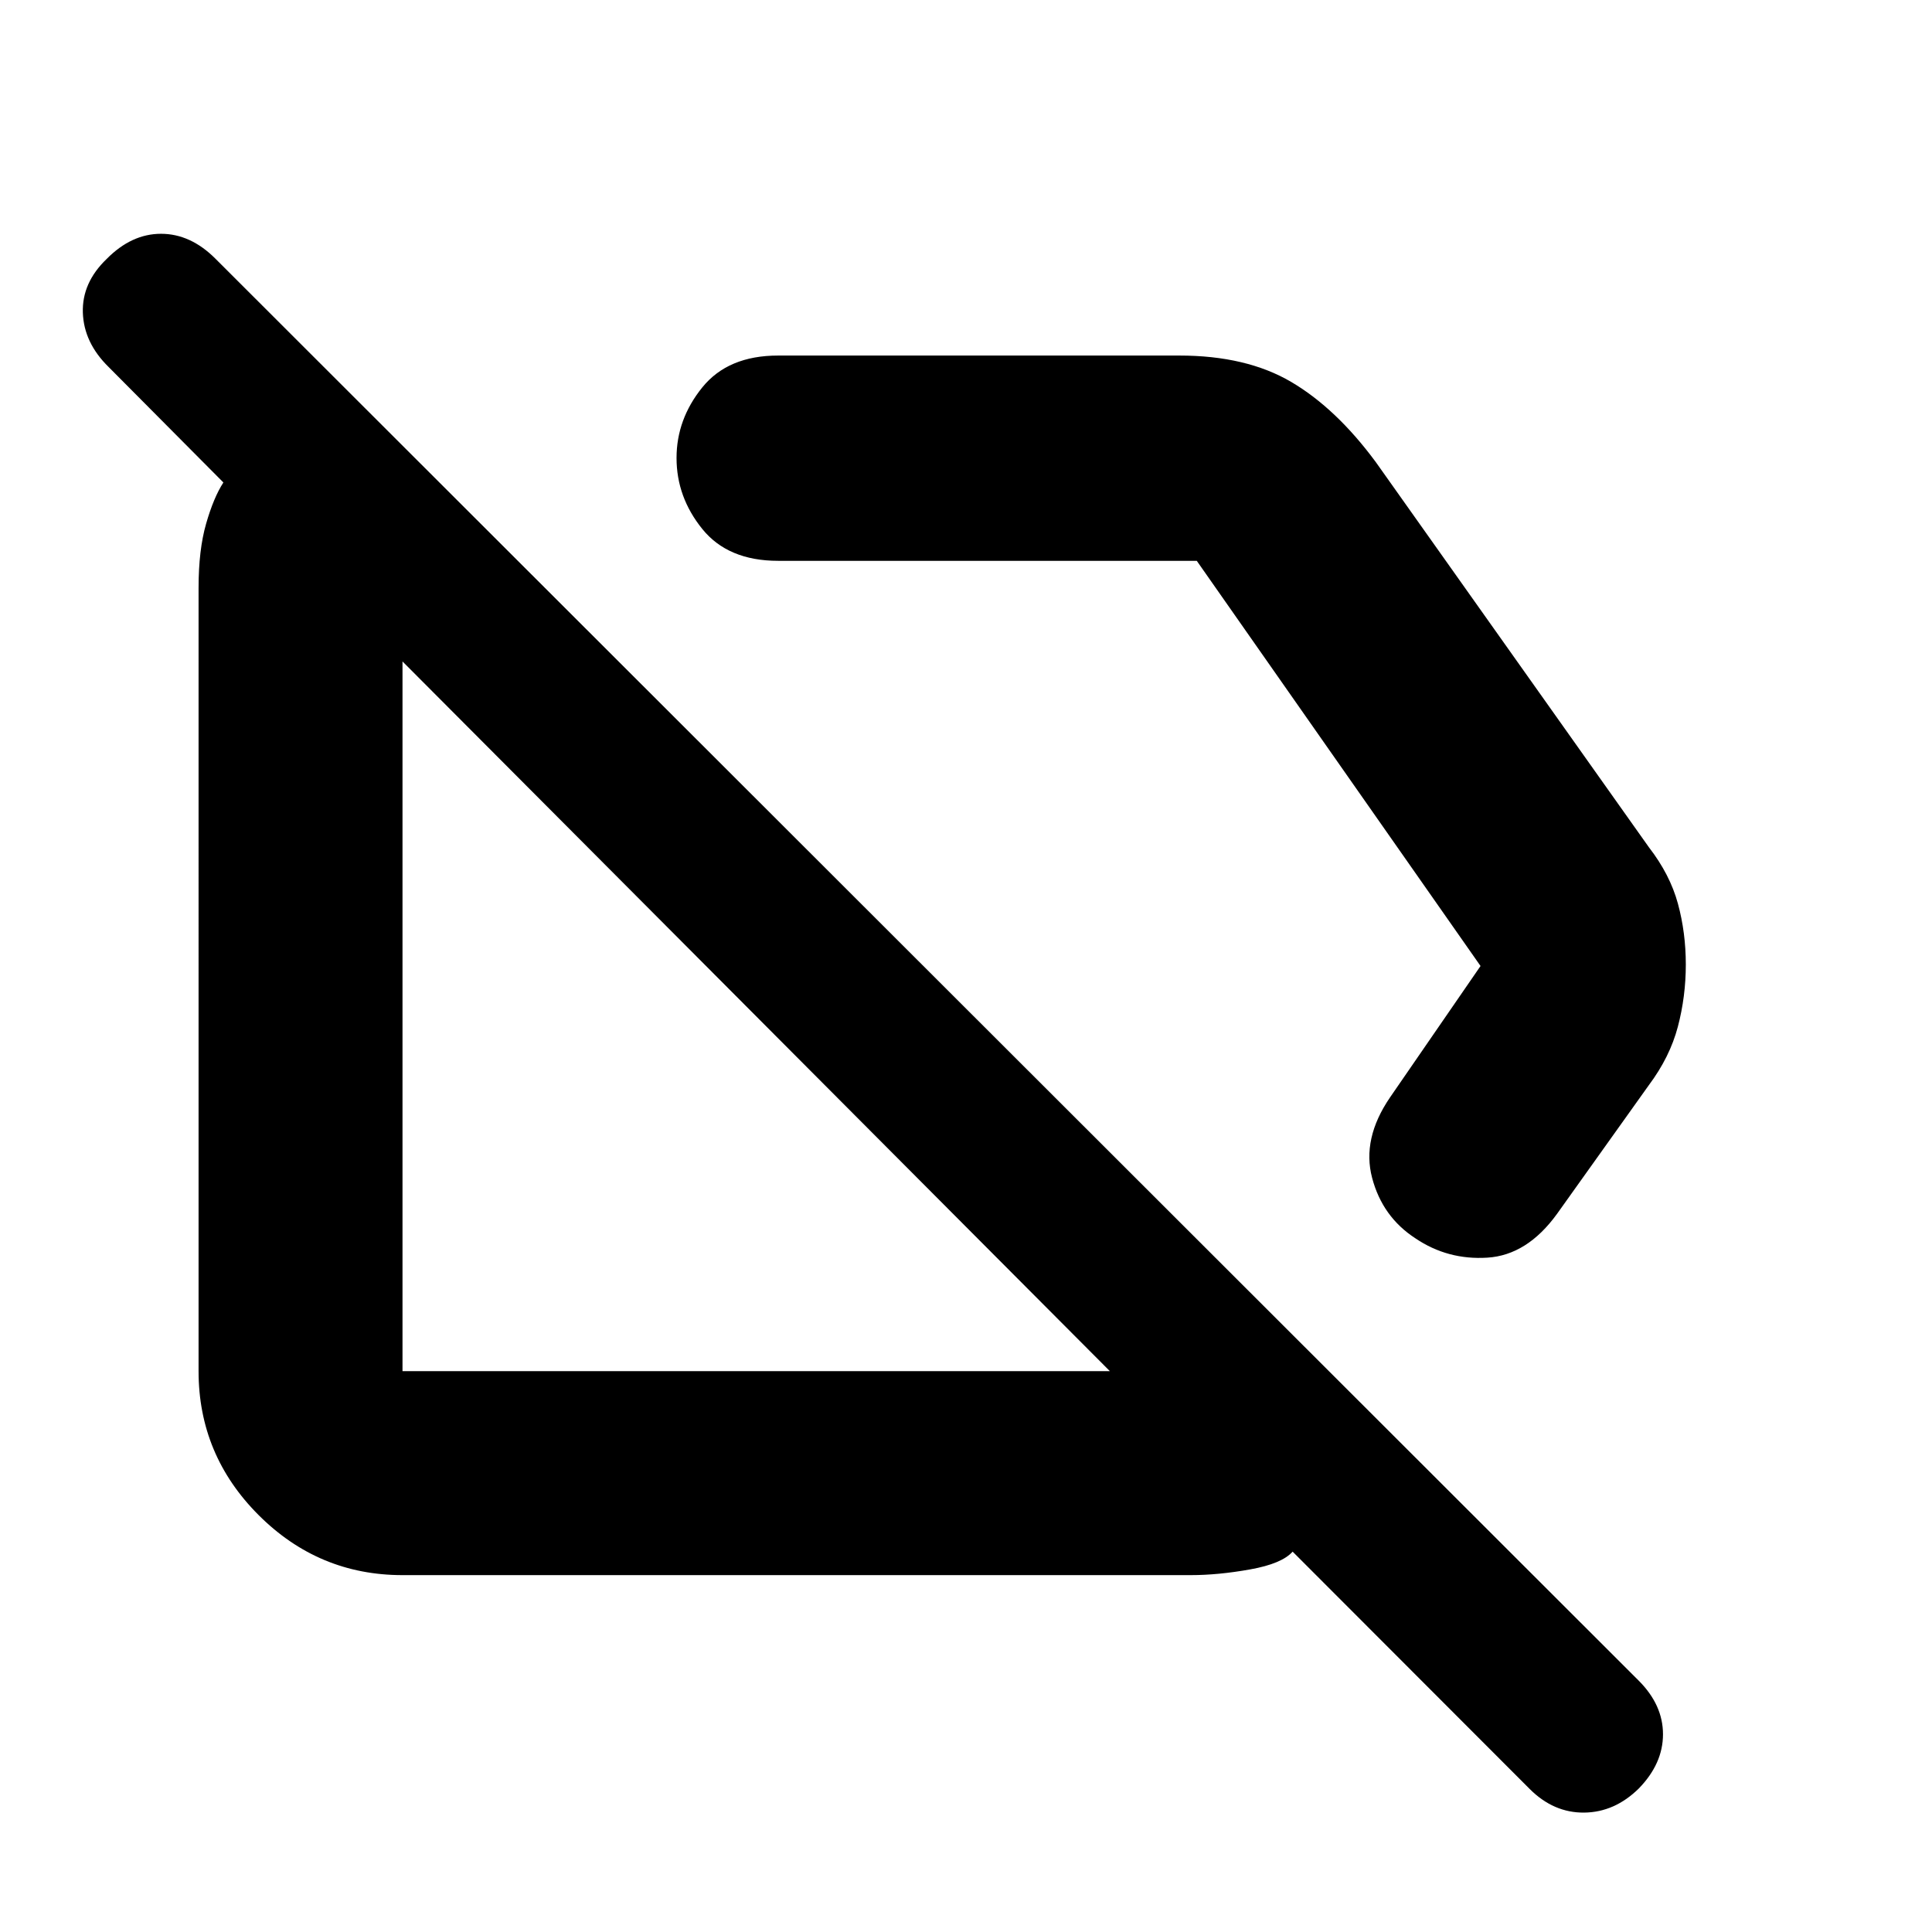 <svg xmlns="http://www.w3.org/2000/svg" height="40" viewBox="0 -960 960 960" width="40"><path d="M773.67-356.83q-14.84 20.5-34.58 21.75-19.73 1.25-35.76-9.59-16.43-10.66-21.54-30.08-5.12-19.42 8.88-39.92l45-65.33-141-201.33H386.66q-24.91 0-37.7-15.83-12.79-15.82-12.79-35.28 0-19.23 12.79-35.06 12.79-15.83 37.7-15.83H586q33.36 0 55.68 13.16Q664-757 683.67-730.33L819.33-539q10.49 13.56 14.41 27.99 3.93 14.42 3.93 30.29t-3.96 30.91q-3.97 15.04-14.38 28.98l-45.66 64ZM200-177.33q-41.66 0-71.5-29.84-29.83-29.84-29.83-71.5V-668q0-18.75 3.75-31.79t8.58-20.47L53.91-777.7q-12.24-12.04-12.74-26.92-.5-14.88 11.83-26.71 12.34-12.5 27-12.5t27 12.33l707.25 706.59q12.08 12.08 12.08 26.66t-12 26.92q-12 11.83-27.16 12-15.17.16-27.08-11.74L642.3-189q-5.3 6-21.12 8.83-15.82 2.84-29.56 2.84H200Zm175.33-275Zm146.5-75Zm29.67 248.66L200-631.33v352.66h351.5Z"/></svg>